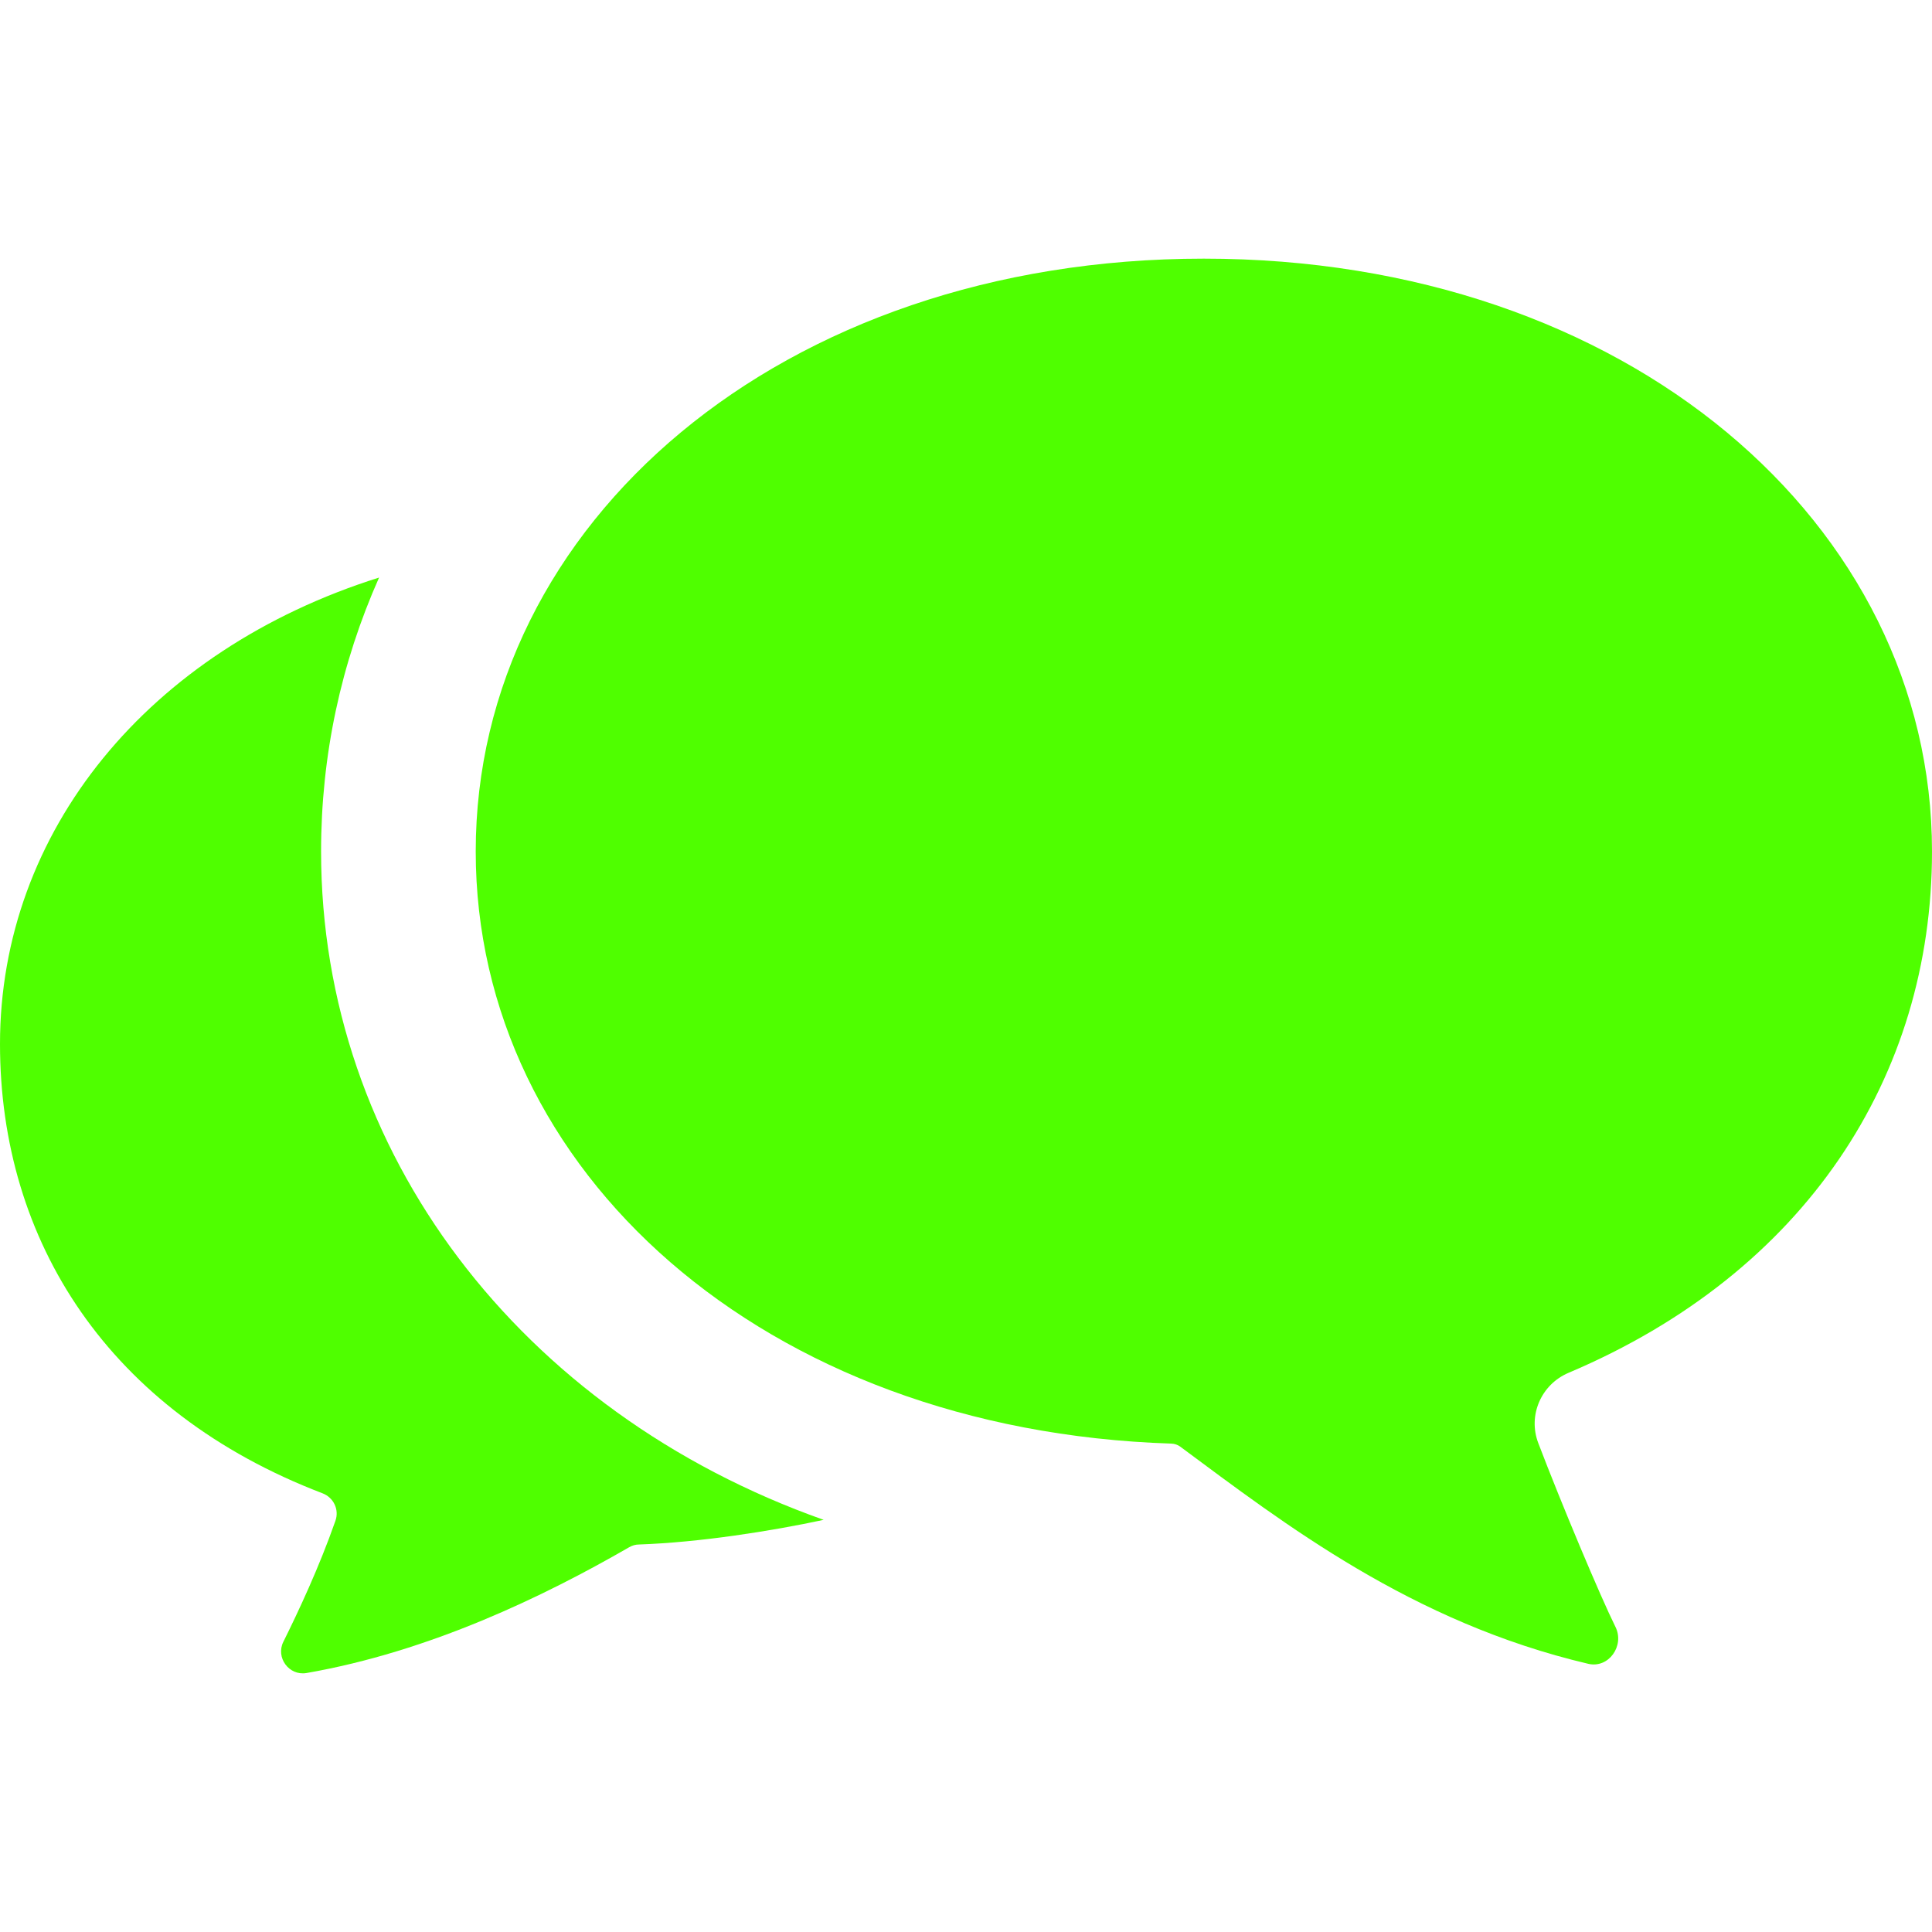 <!--?xml version="1.0" encoding="utf-8"?-->
<!-- Generator: Adobe Illustrator 18.0.0, SVG Export Plug-In . SVG Version: 6.00 Build 0)  -->

<svg version="1.1" id="_x32_" xmlns="http://www.w3.org/2000/svg" xmlns:xlink="http://www.w3.org/1999/xlink" x="0px" y="0px" viewBox="0 0 512 512" style="width: 256px; height: 256px; opacity: 1;" xml:space="preserve">
<style type="text/css">
	.st0{fill:#4B4B4B;}
</style>
<g>
	<path class="st0" d="M85.09,225.65c0-25.46,5.277-49.897,15.369-72.591C39.291,172.32,0,220.374,0,276.675
		c0,52.253,28.789,97.387,85.449,119.056c2.971,1.127,4.508,4.355,3.432,7.325c-4.303,12.296-9.836,24.079-13.781,32.019
		c-2.1,4.201,1.486,9.067,6.098,8.3c32.684-5.686,62.908-20.287,85.553-33.35c0.82-0.462,1.69-0.716,2.562-0.716
		c16.137-0.564,34.832-3.512,48.973-6.533C137.785,374.275,85.09,305.262,85.09,225.65z" style="fill: rgb(79, 255, 0);"></path>
	<path class="st0" d="M415.68,363.812c62.789-26.58,96.32-78.466,96.32-138.166c0-86.764-80.736-157.102-192.965-157.102
		s-192.963,70.338-192.963,157.102c0,84.524,76.066,153.418,184.318,156.923c0.873,0.028,1.705,0.304,2.406,0.823
		c27.473,20.371,61.311,46.547,108.11,57.536c5.414,1.272,9.687-4.796,7.211-9.774c-3.994-8.033-14.348-32.682-20.463-48.738
		C404.856,375.071,408.443,366.877,415.68,363.812z" style="fill: rgb(79, 255, 0);"></path>
</g>
</svg>
